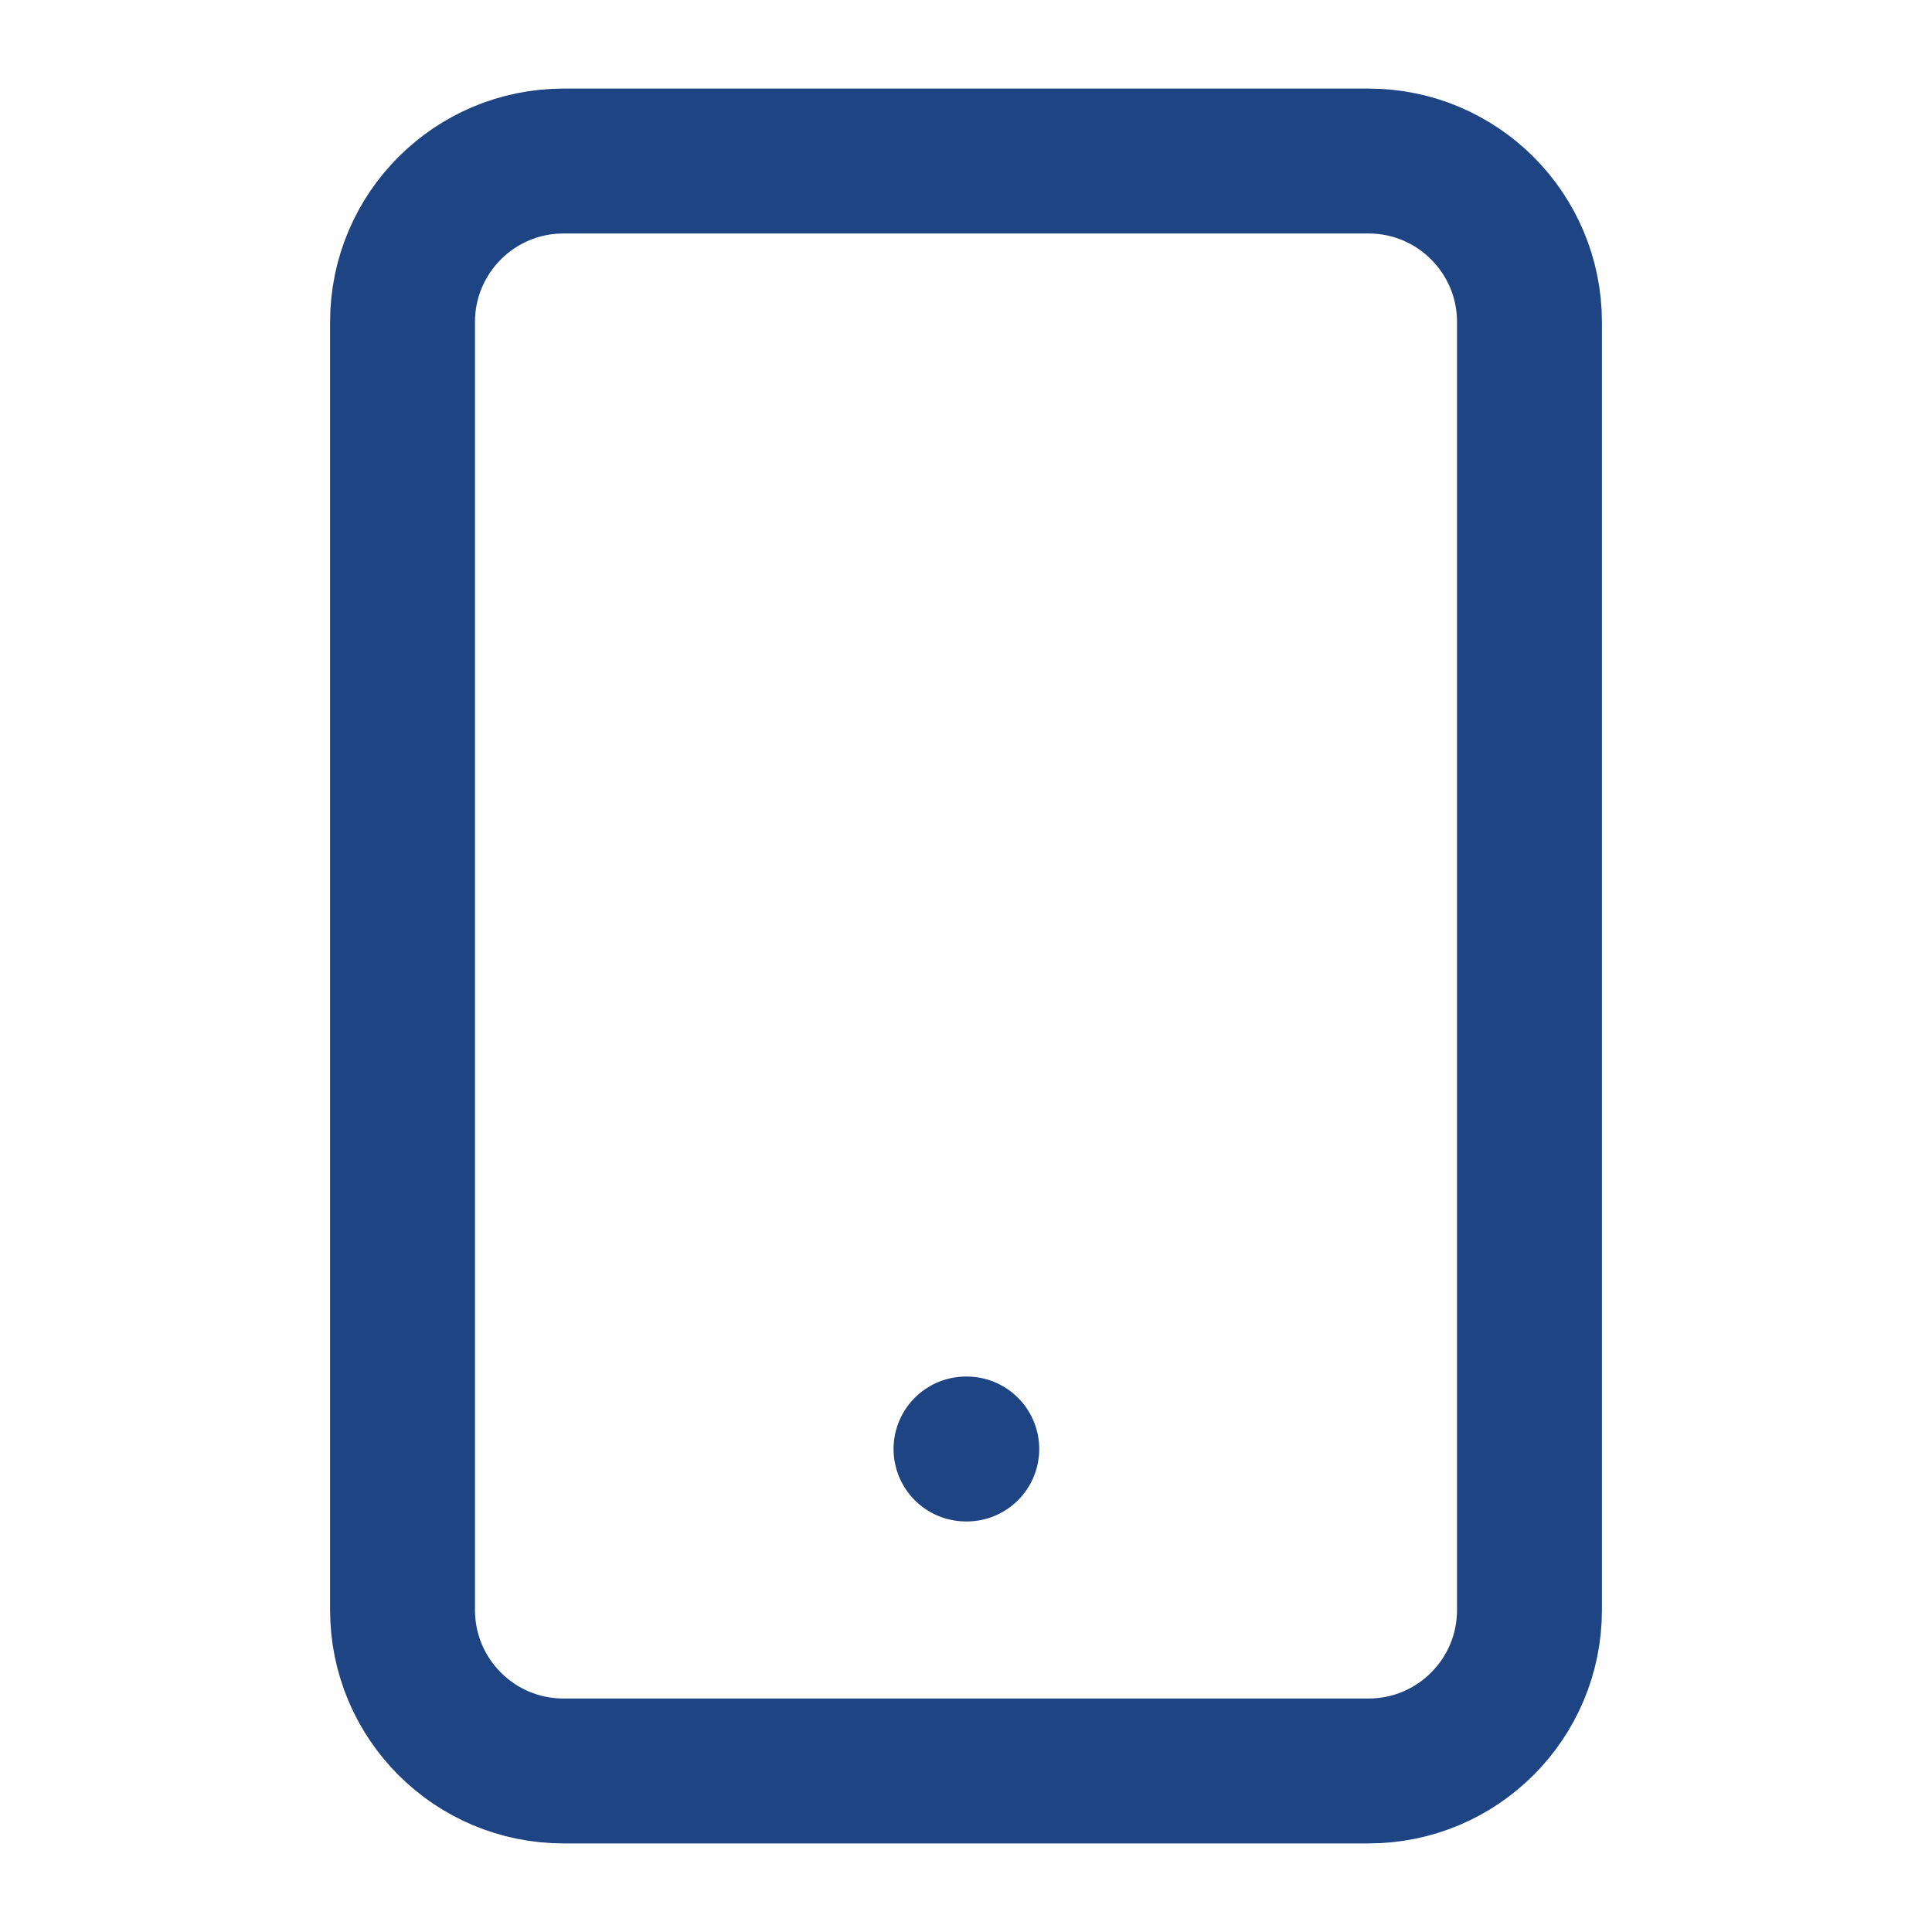 <svg width="20" height="20" viewBox="0 0 20 20" fill="none" xmlns="http://www.w3.org/2000/svg">
<path d="M14.167 1.667H5.833C4.913 1.667 4.167 2.413 4.167 3.333V16.667C4.167 17.587 4.913 18.333 5.833 18.333H14.167C15.087 18.333 15.833 17.587 15.833 16.667V3.333C15.833 2.413 15.087 1.667 14.167 1.667Z" stroke="#1F4483" stroke-width="1.5" stroke-linecap="round" stroke-linejoin="round"/>
<path d="M10 15H10.008" stroke="#1F4483" stroke-width="1.5" stroke-linecap="round" stroke-linejoin="round"/>
</svg>
